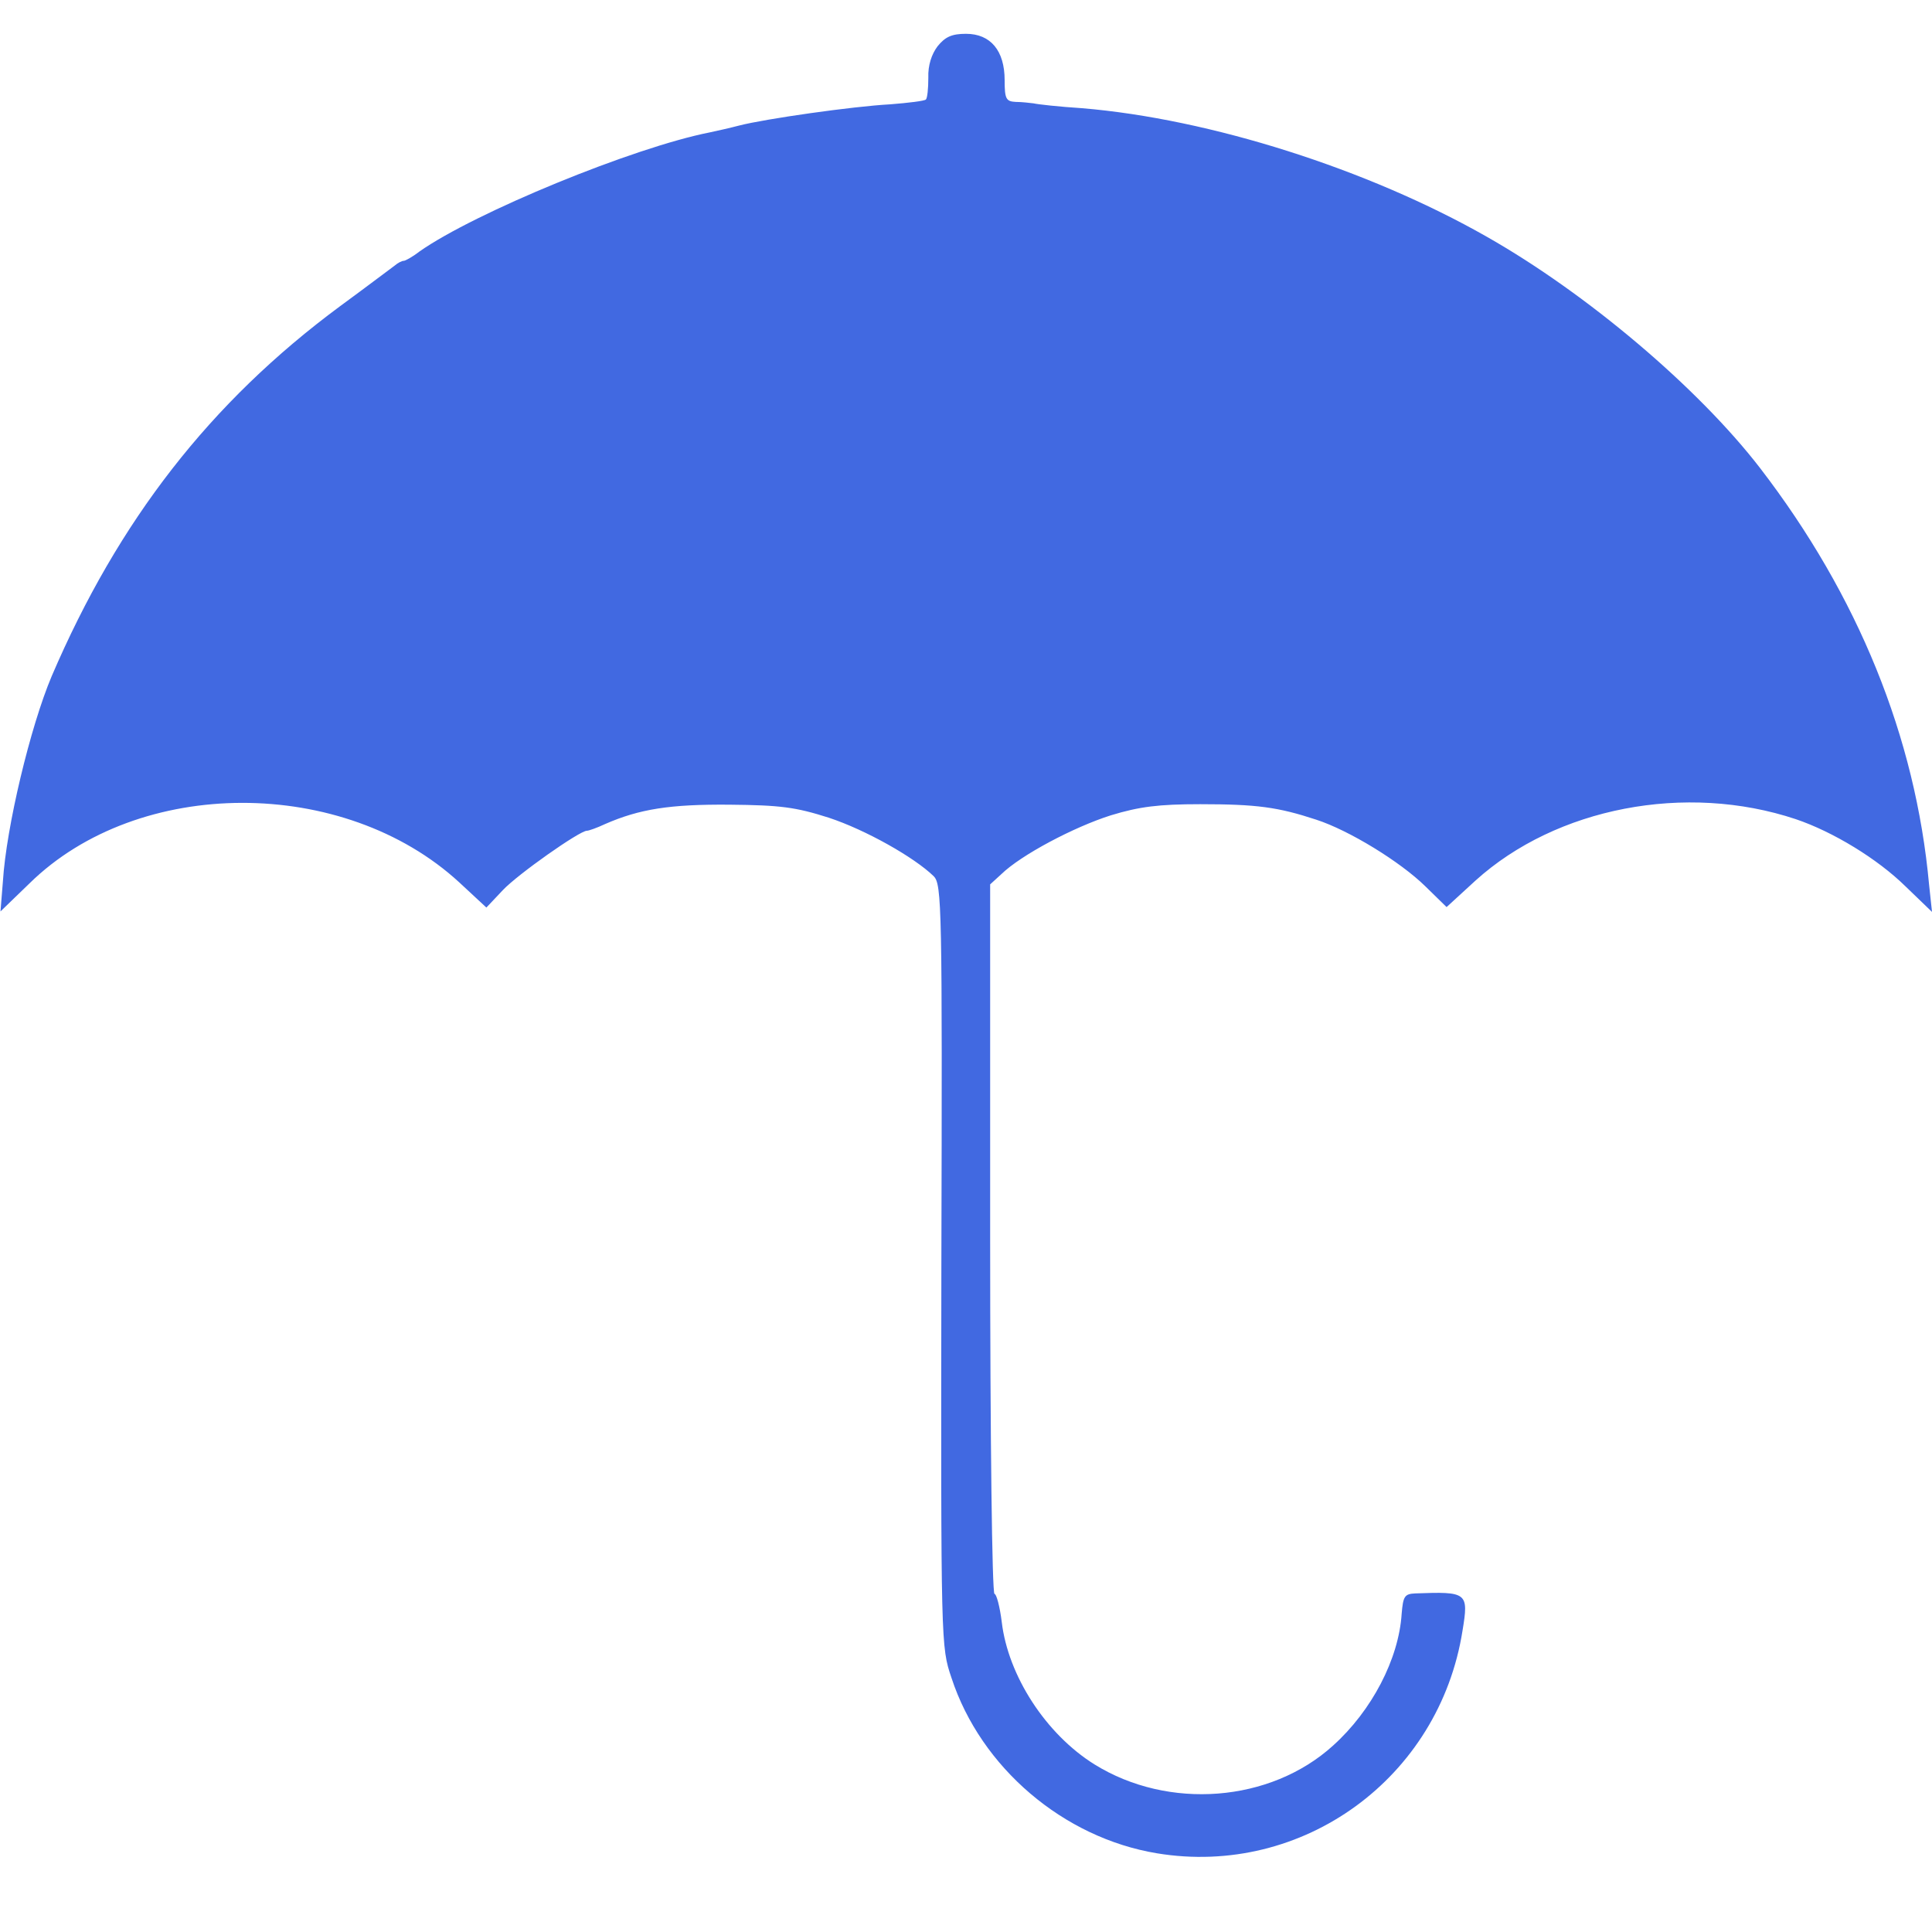 <?xml version="1.0" standalone="no"?>
<!DOCTYPE svg PUBLIC "-//W3C//DTD SVG 20010904//EN"
 "http://www.w3.org/TR/2001/REC-SVG-20010904/DTD/svg10.dtd">
<svg version="1.0" xmlns="http://www.w3.org/2000/svg"
 width="400pt" height="400pt" viewBox="0 0 400 400"
 preserveAspectRatio="xMidYMid meet">
<g transform="translate(0,400) scale(0.1,-0.1)"
fill="#4169E1" stroke="none">
<path d="M1941 3904 c-12 -16 -20 -39 -19 -65 0 -22 -2 -42 -5 -45 -3 -3 -36
-7 -74 -10 -76 -4 -259 -30 -313 -44 -19 -5 -46 -11 -60 -14 -158 -31 -487
-166 -602 -247 -14 -11 -29 -19 -32 -19 -4 0 -12 -4 -19 -10 -7 -5 -57 -43
-113 -84 -269 -199 -459 -444 -597 -766 -44 -104 -94 -312 -101 -425 l-5 -62
60 58 c226 222 651 222 890 2 l56 -52 34 36 c31 33 159 123 174 123 4 0 21 6
38 14 71 31 134 41 257 40 106 -1 137 -5 206 -27 76 -25 177 -82 217 -121 17
-17 18 -60 16 -806 -1 -787 -1 -789 21 -854 61 -186 232 -331 425 -363 302
-50 585 156 633 461 13 79 10 81 -98 77 -22 -1 -25 -6 -28 -42 -6 -94 -62
-201 -142 -273 -130 -118 -341 -134 -494 -39 -101 63 -179 184 -192 295 -4 32
-11 58 -15 58 -5 0 -9 324 -9 735 l0 734 23 21 c41 40 151 98 227 122 59 18
99 23 185 23 117 0 161 -6 240 -32 68 -22 174 -87 226 -138 l44 -43 60 55
c167 151 435 203 663 127 77 -26 169 -82 227 -139 l55 -53 -6 56 c-28 306
-147 599 -350 863 -128 166 -358 361 -566 479 -246 140 -573 244 -838 266 -47
3 -92 8 -100 10 -8 1 -25 3 -37 3 -20 1 -23 6 -23 45 0 61 -29 96 -80 96 -29
0 -43 -6 -59 -26z"/>
</g>
</svg>
